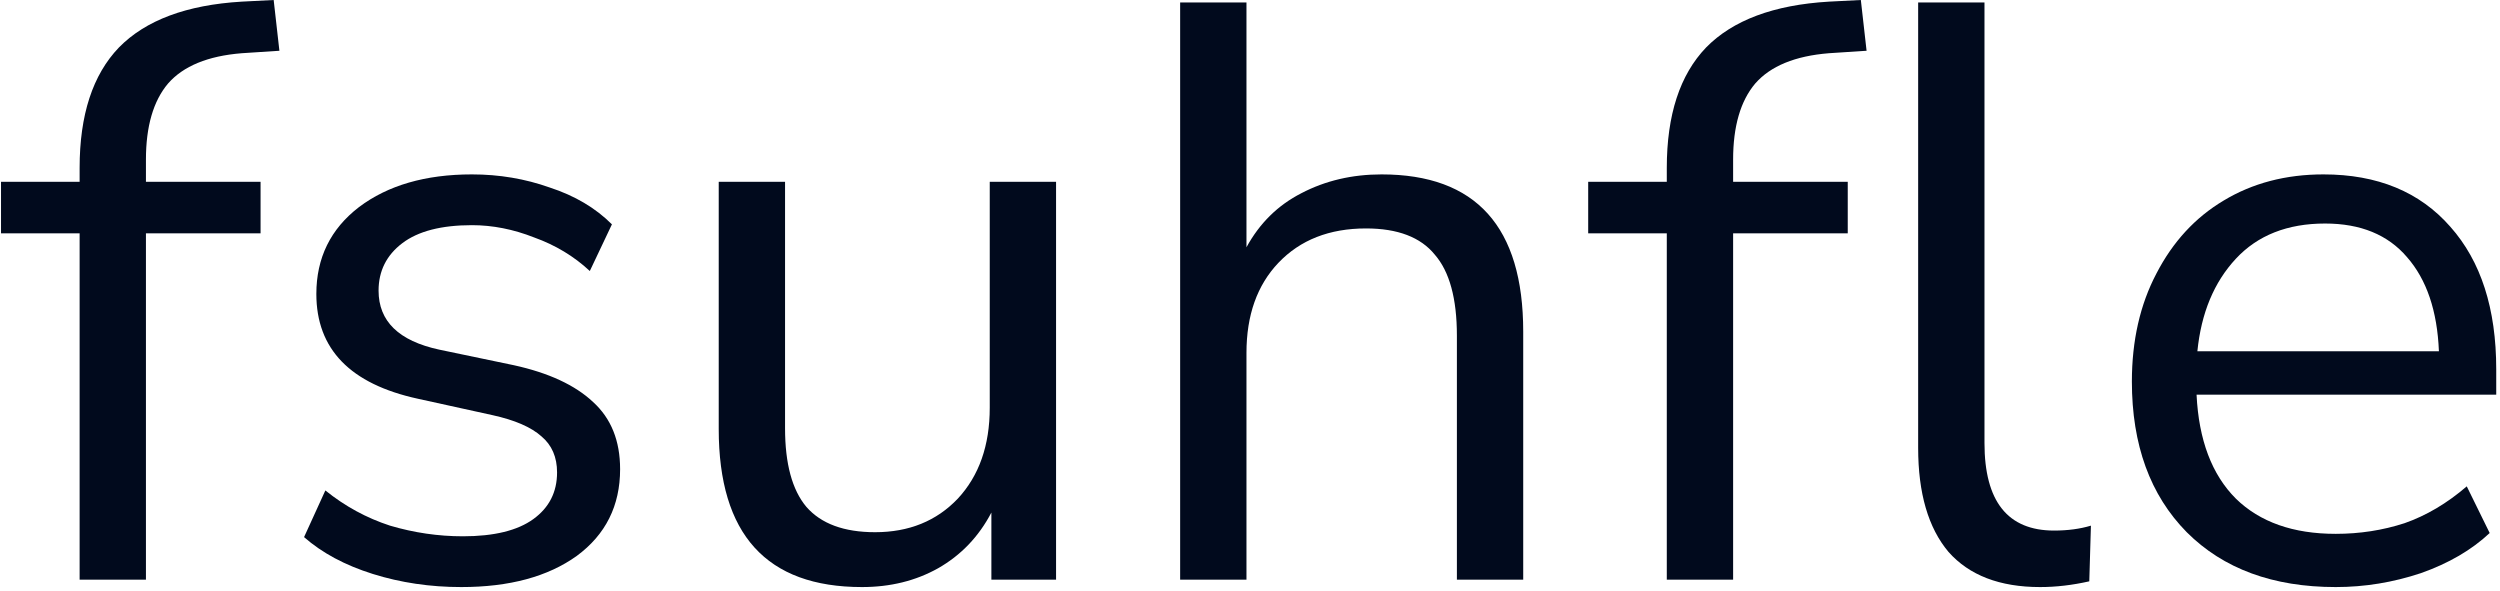 <svg width="499" height="118" viewBox="0 0 499 118" fill="none" xmlns="http://www.w3.org/2000/svg">
<path d="M15.892 115.707V46.577H0.203V36.281H15.892V33.503C15.892 22.934 18.506 14.926 23.736 9.479C29.075 4.031 37.246 0.981 48.25 0.327L54.624 0L55.768 10.133L48.25 10.623C41.495 11.168 36.593 13.183 33.542 16.67C30.6 20.156 29.129 25.222 29.129 31.868V36.281H52.009V46.577H29.129V115.707H15.892Z" fill="#010A1D"/>
<path d="M92.069 117.178C85.859 117.178 79.976 116.306 74.419 114.563C68.863 112.819 64.287 110.368 60.691 107.208L64.94 97.893C68.863 101.053 73.166 103.395 77.851 104.92C82.645 106.337 87.493 107.045 92.396 107.045C98.606 107.045 103.291 105.901 106.451 103.613C109.611 101.325 111.19 98.22 111.19 94.298C111.19 91.247 110.155 88.85 108.085 87.107C106.015 85.255 102.747 83.838 98.28 82.858L83.408 79.589C69.898 76.647 63.143 69.675 63.143 58.67C63.143 51.48 65.975 45.705 71.641 41.347C77.415 36.989 84.933 34.81 94.194 34.81C99.641 34.81 104.817 35.682 109.719 37.425C114.731 39.059 118.871 41.511 122.14 44.779L117.727 54.094C114.568 51.153 110.863 48.919 106.614 47.394C102.474 45.76 98.334 44.943 94.194 44.943C88.093 44.943 83.462 46.141 80.302 48.538C77.143 50.935 75.563 54.094 75.563 58.017C75.563 64.118 79.594 68.04 87.657 69.784L102.529 72.889C109.502 74.414 114.786 76.865 118.381 80.243C121.977 83.511 123.774 87.978 123.774 93.644C123.774 100.944 120.887 106.718 115.113 110.967C109.338 115.107 101.657 117.178 92.069 117.178Z" fill="#010A1D"/>
<path d="M172.058 117.178C152.992 117.178 143.458 106.664 143.458 85.636V36.281H156.696V85.473C156.696 92.555 158.112 97.784 160.945 101.162C163.887 104.539 168.463 106.228 174.673 106.228C181.428 106.228 186.93 103.994 191.179 99.527C195.428 94.951 197.553 88.905 197.553 81.387V36.281H210.79V115.707H197.88V102.306C195.374 107.1 191.833 110.804 187.257 113.419C182.79 115.925 177.724 117.178 172.058 117.178Z" fill="#010A1D"/>
<path d="M235.557 115.707V0.49H248.795V49.355C251.41 44.561 255.06 40.966 259.745 38.569C264.539 36.063 269.877 34.81 275.761 34.81C294.609 34.81 304.034 45.269 304.034 66.188V115.707H290.796V67.005C290.796 59.597 289.325 54.203 286.383 50.826C283.551 47.34 278.975 45.596 272.655 45.596C265.356 45.596 259.527 47.884 255.169 52.46C250.92 56.927 248.795 62.92 248.795 70.437V115.707H235.557Z" fill="#010A1D"/>
<path d="M332.692 115.707V46.577H317.003V36.281H332.692V33.503C332.692 22.934 335.307 14.926 340.537 9.479C345.875 4.031 354.047 0.981 365.051 0.327L371.424 0L372.568 10.133L365.051 10.623C358.296 11.168 353.393 13.183 350.342 16.67C347.401 20.156 345.93 25.222 345.93 31.868V36.281H368.81V46.577H345.93V115.707H332.692ZM407.215 117.178C399.153 117.178 393.051 114.835 388.911 110.15C384.88 105.356 382.864 98.438 382.864 89.395V0.49H396.102V88.414C396.102 100.072 400.732 105.901 409.993 105.901C412.717 105.901 415.168 105.574 417.348 104.92L417.021 116.034C413.643 116.796 410.375 117.178 407.215 117.178Z" fill="#010A1D"/>
<path d="M466.216 117.178C453.687 117.178 443.772 113.528 436.472 106.228C429.173 98.819 425.523 88.796 425.523 76.157C425.523 67.986 427.157 60.795 430.426 54.585C433.694 48.266 438.161 43.417 443.827 40.04C449.601 36.553 456.247 34.81 463.765 34.81C474.551 34.81 482.995 38.297 489.096 45.269C495.197 52.133 498.248 61.612 498.248 73.706V78.772H438.434C438.869 87.815 441.484 94.734 446.278 99.527C451.072 104.212 457.718 106.555 466.216 106.555C471.01 106.555 475.586 105.847 479.944 104.43C484.302 102.905 488.442 100.453 492.365 97.076L496.941 106.391C493.345 109.769 488.769 112.438 483.213 114.399C477.656 116.251 471.991 117.178 466.216 117.178ZM464.092 44.616C456.574 44.616 450.636 46.958 446.278 51.643C441.92 56.328 439.36 62.484 438.597 70.11H486.808C486.481 62.048 484.357 55.783 480.434 51.316C476.621 46.849 471.174 44.616 464.092 44.616Z" fill="#010A1D"/>
</svg>
